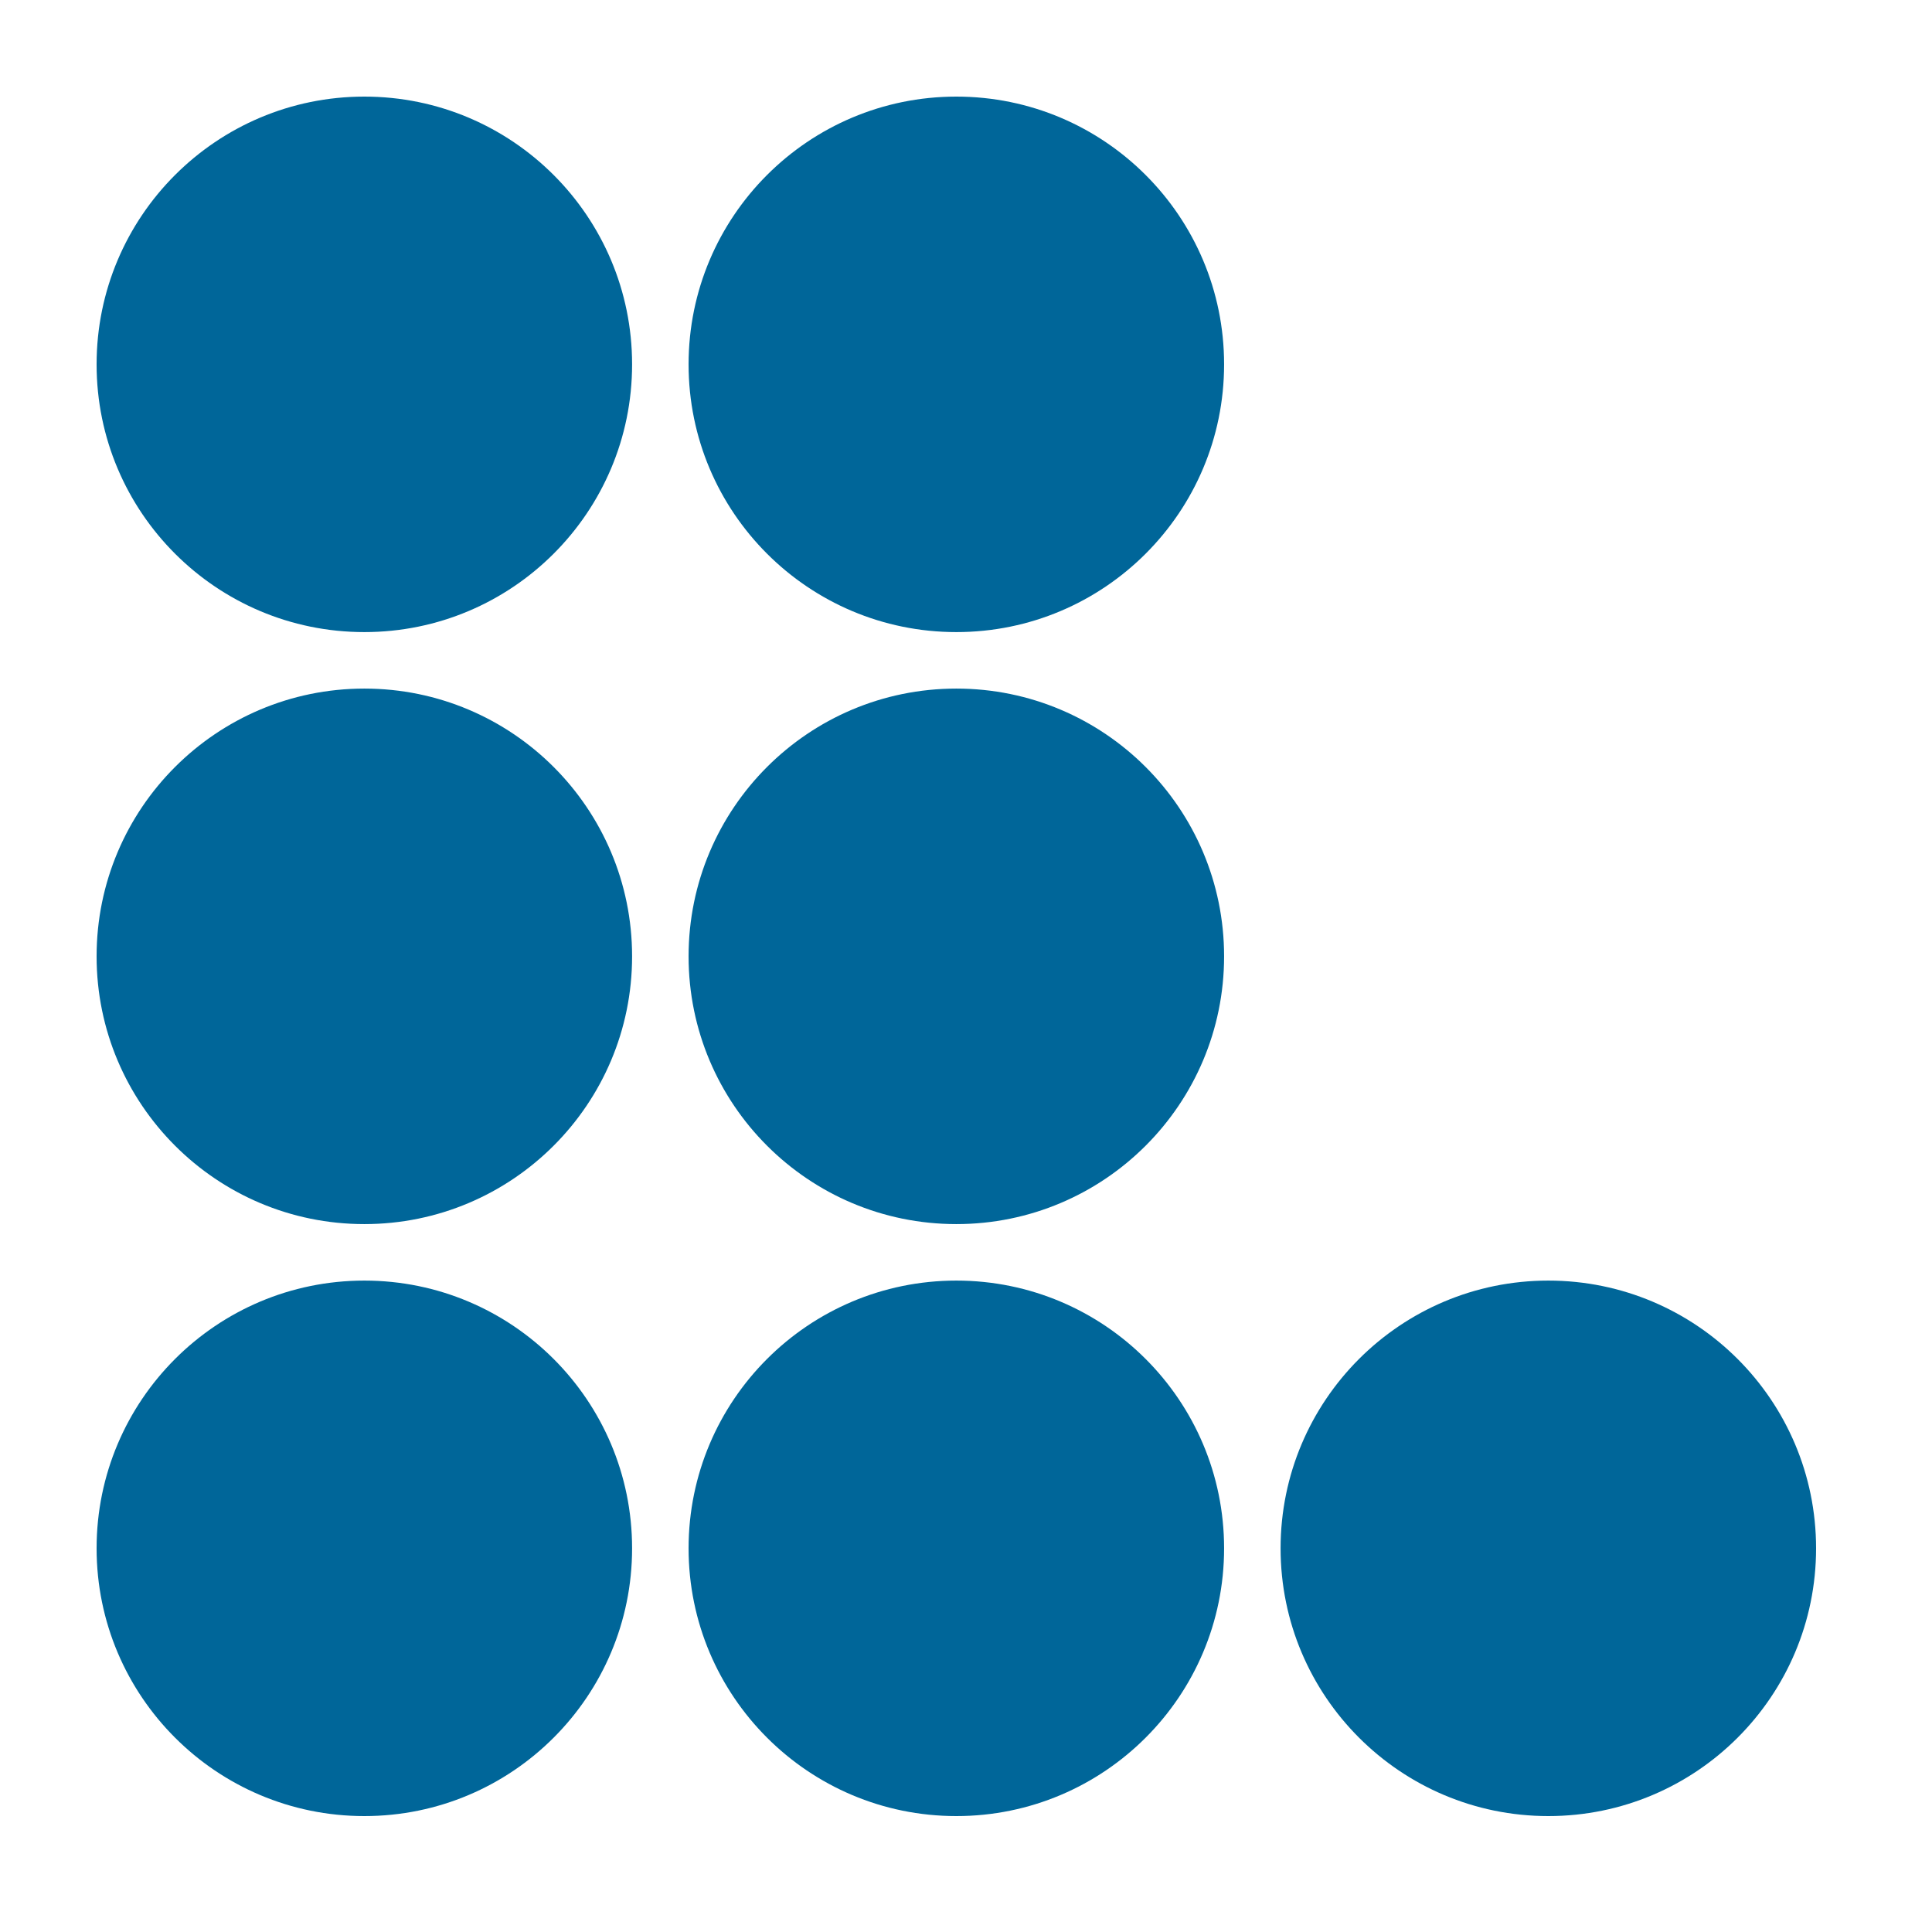 <?xml version="1.0" standalone="no"?>
<!-- Generator: Adobe Fireworks 10, Export SVG Extension by Aaron Beall (http://fireworks.abeall.com) . Version: 0.6.1  -->
<!DOCTYPE svg PUBLIC "-//W3C//DTD SVG 1.1//EN" "http://www.w3.org/Graphics/SVG/1.1/DTD/svg11.dtd">
<svg id="f-b-logo-%u30DA%u30FC%u30B8%201" viewBox="0 0 100 100" style="background-color:#ffffff00" version="1.1"
	xmlns="http://www.w3.org/2000/svg" xmlns:xlink="http://www.w3.org/1999/xlink" xml:space="preserve"
	x="0px" y="0px" width="100px" height="100px"
>
	<g id="%u30EC%u30A4%u30E4%u30FC%201">
		<path id="%u6955%u5186%u5F62" d="M 5 18.859 C 5 11.205 11.205 5 18.859 5 C 26.513 5 32.717 11.205 32.717 18.859 C 32.717 26.513 26.513 32.717 18.859 32.717 C 11.205 32.717 5 26.513 5 18.859 Z" fill="#006699"/>
		<path id="%u6955%u5186%u5F622" d="M 35.641 18.859 C 35.641 11.205 41.846 5 49.5 5 C 57.154 5 63.359 11.205 63.359 18.859 C 63.359 26.513 57.154 32.717 49.5 32.717 C 41.846 32.717 35.641 26.513 35.641 18.859 Z" fill="#006699"/>
		<path id="%u6955%u5186%u5F623" d="M 5 49.5 C 5 41.846 11.205 35.641 18.859 35.641 C 26.513 35.641 32.717 41.846 32.717 49.5 C 32.717 57.154 26.513 63.359 18.859 63.359 C 11.205 63.359 5 57.154 5 49.5 Z" fill="#006699"/>
		<path id="%u6955%u5186%u5F624" d="M 35.641 49.5 C 35.641 41.846 41.846 35.641 49.5 35.641 C 57.154 35.641 63.359 41.846 63.359 49.5 C 63.359 57.154 57.154 63.359 49.5 63.359 C 41.846 63.359 35.641 57.154 35.641 49.5 Z" fill="#006699"/>
		<path id="%u6955%u5186%u5F625" d="M 5 80.141 C 5 72.487 11.205 66.283 18.859 66.283 C 26.513 66.283 32.717 72.487 32.717 80.141 C 32.717 87.795 26.513 94 18.859 94 C 11.205 94 5 87.795 5 80.141 Z" fill="#006699"/>
		<path id="%u6955%u5186%u5F626" d="M 35.641 80.141 C 35.641 72.487 41.846 66.283 49.5 66.283 C 57.154 66.283 63.359 72.487 63.359 80.141 C 63.359 87.795 57.154 94 49.5 94 C 41.846 94 35.641 87.795 35.641 80.141 Z" fill="#006699"/>
		<path id="%u6955%u5186%u5F627" d="M 66.283 80.141 C 66.283 72.487 72.487 66.283 80.141 66.283 C 87.795 66.283 94 72.487 94 80.141 C 94 87.795 87.795 94 80.141 94 C 72.487 94 66.283 87.795 66.283 80.141 Z" fill="#006699"/>
	</g>
</svg>